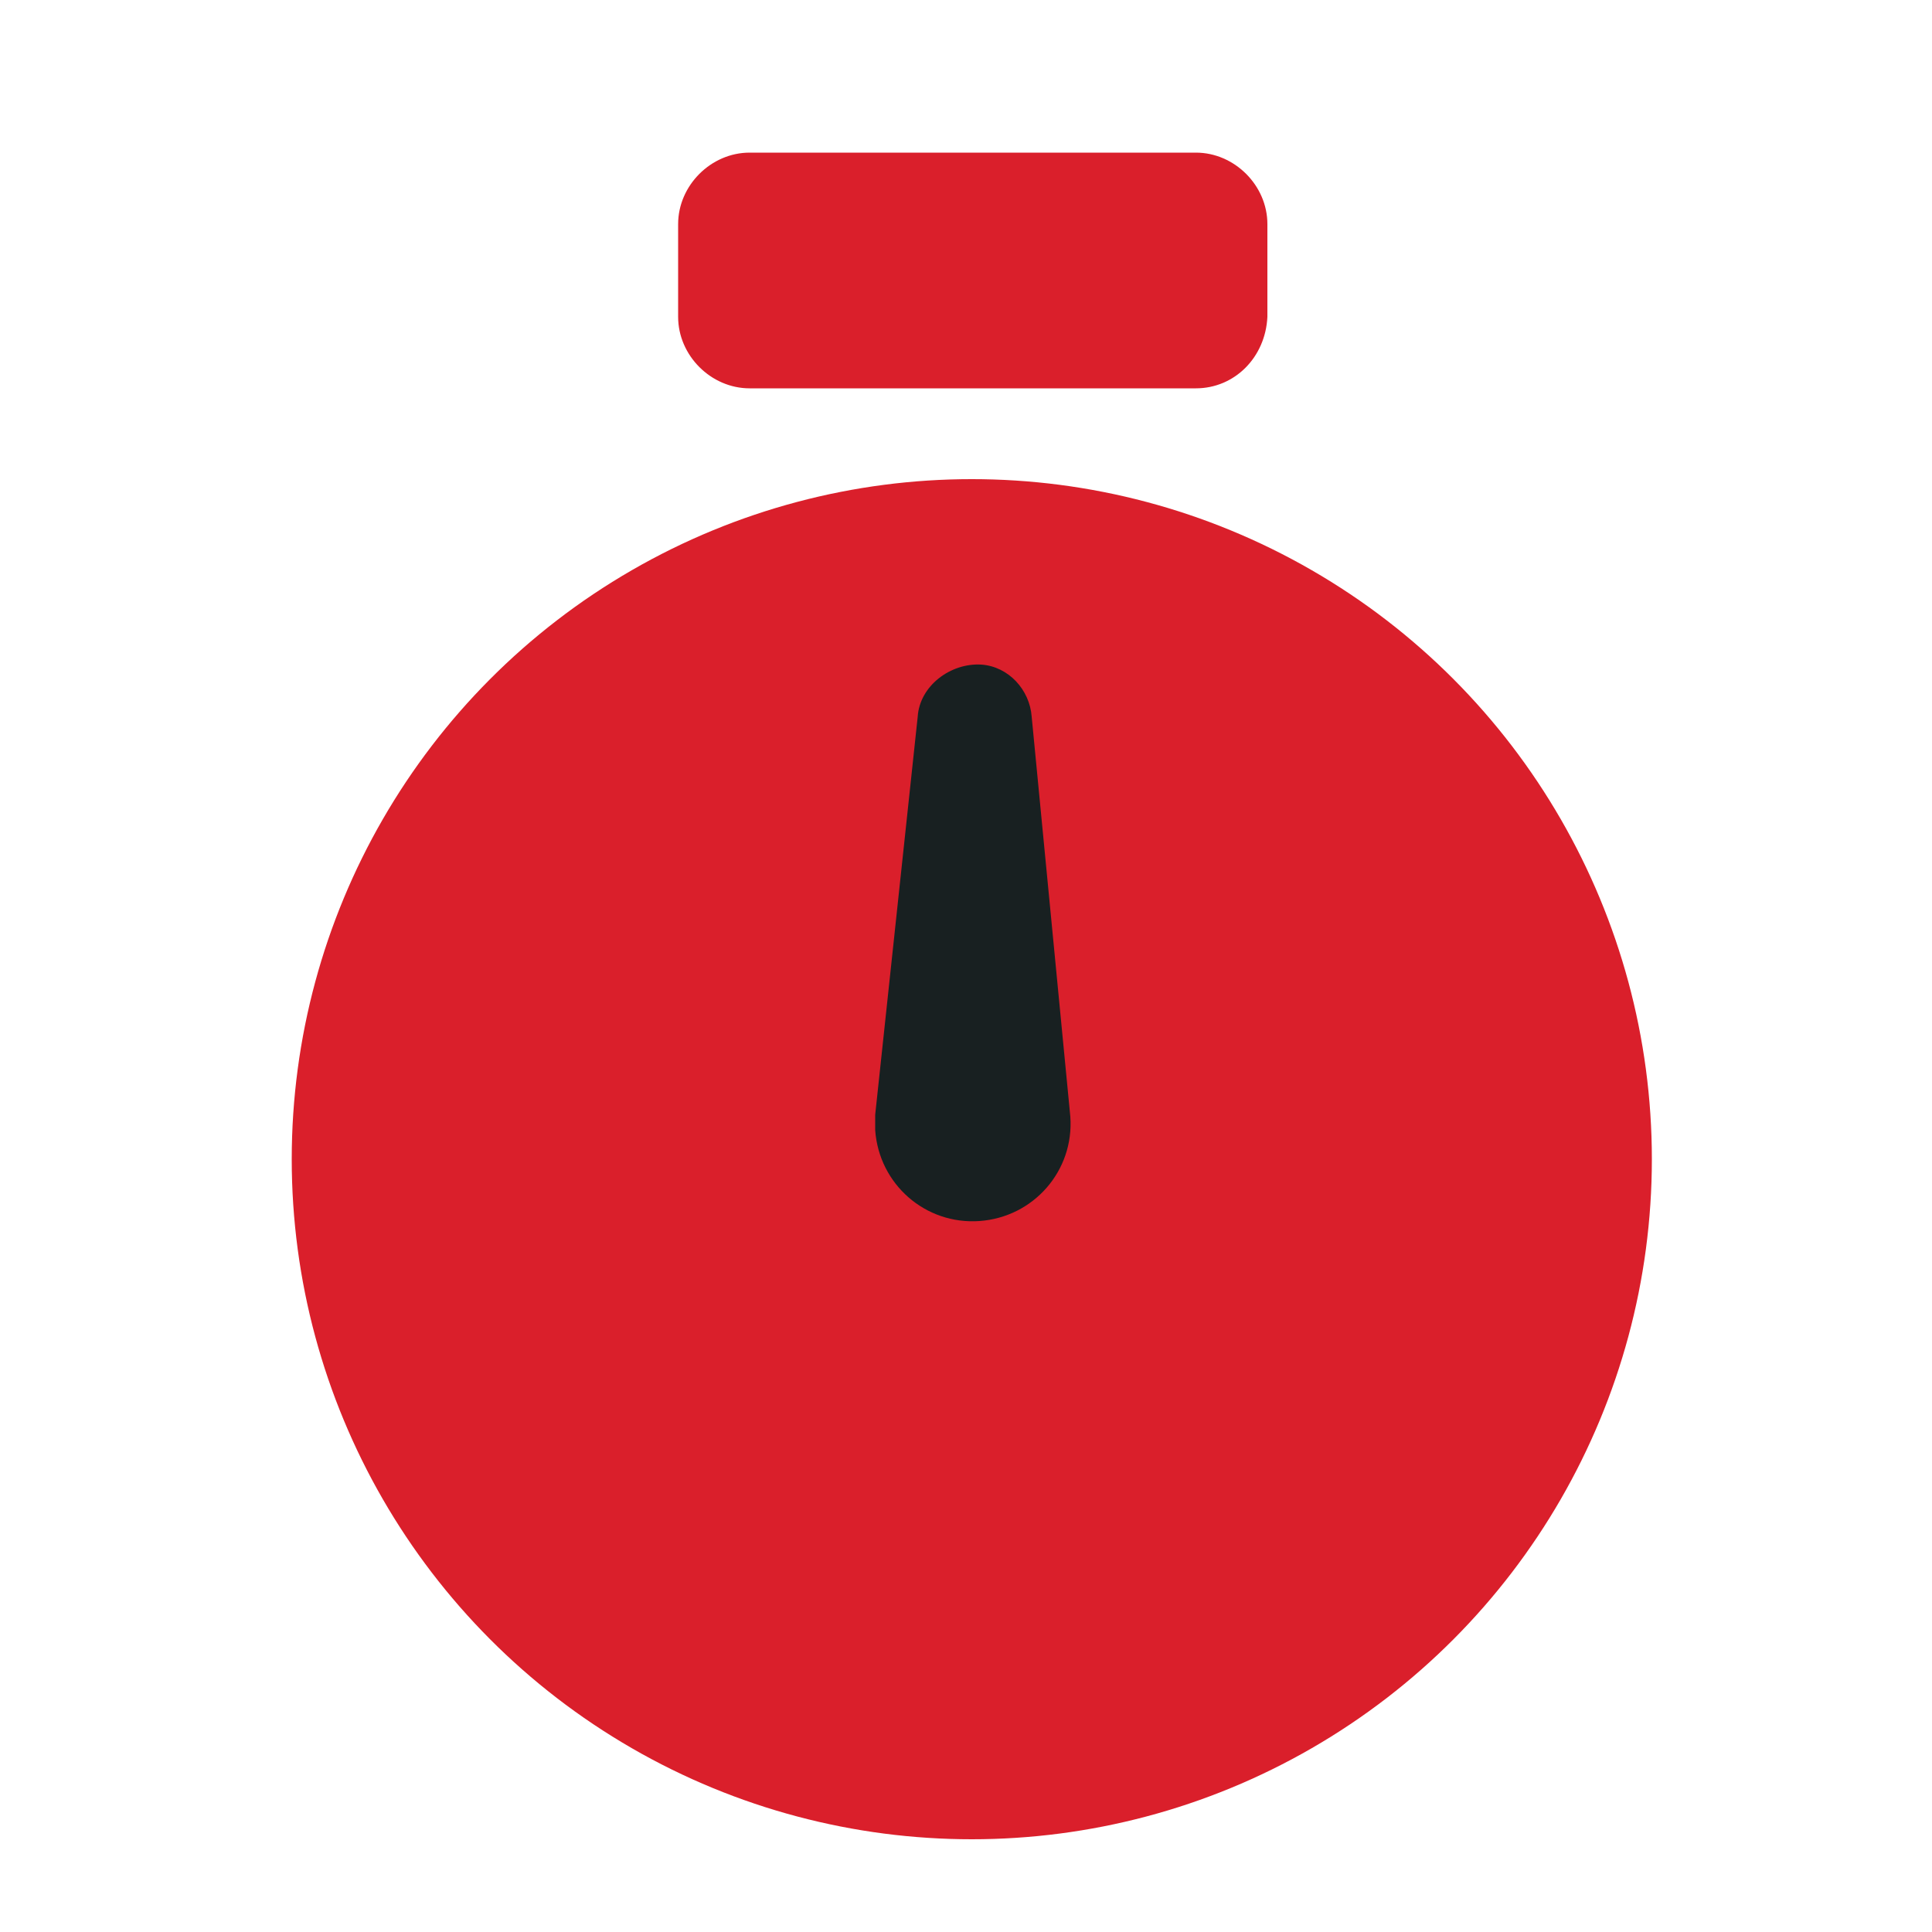 <?xml version="1.0" encoding="utf-8"?>
<!-- Generator: Adobe Illustrator 23.0.6, SVG Export Plug-In . SVG Version: 6.00 Build 0)  -->
<svg version="1.1" id="Layer_1" xmlns="http://www.w3.org/2000/svg" xmlns:xlink="http://www.w3.org/1999/xlink" x="0px" y="0px"
	 viewBox="0 0 100 100" style="enable-background:new 0 0 100 100;" xml:space="preserve">
<style type="text/css">
	.st0{fill:#DA1F2B;}
	.st1{fill:#182021;}
	.st2{display:none;opacity:0.6;fill:#5EC9D1;}
	.st3{display:none;fill:#182021;}
</style>
<circle class="st0" cx="50.3" cy="60" r="35.2"/>
<path class="st0" d="M61.9,20.1H38.8c-2,0-3.7-1.7-3.7-3.7v-4.8c0-2,1.7-3.7,3.7-3.7h23.1c2,0,3.7,1.7,3.7,3.7v4.8
	C65.5,18.5,63.9,20.1,61.9,20.1z"/>
<path id="hand_1_" class="st1" d="M53.4,37.1l2,20.7c0.2,2.8-1.9,5.2-4.7,5.4c-2.8,0.2-5.2-1.9-5.4-4.7c0-0.3,0-0.6,0-0.8l2.2-20.6
	c0.1-1.6,1.7-2.8,3.3-2.7C52.2,34.5,53.3,35.7,53.4,37.1z"/>
<circle class="st2" cx="50.3" cy="58.2" r="5.1"/>
<rect x="45.1" y="34.4" class="st3" width="5.2" height="23.8"/>
</svg>
